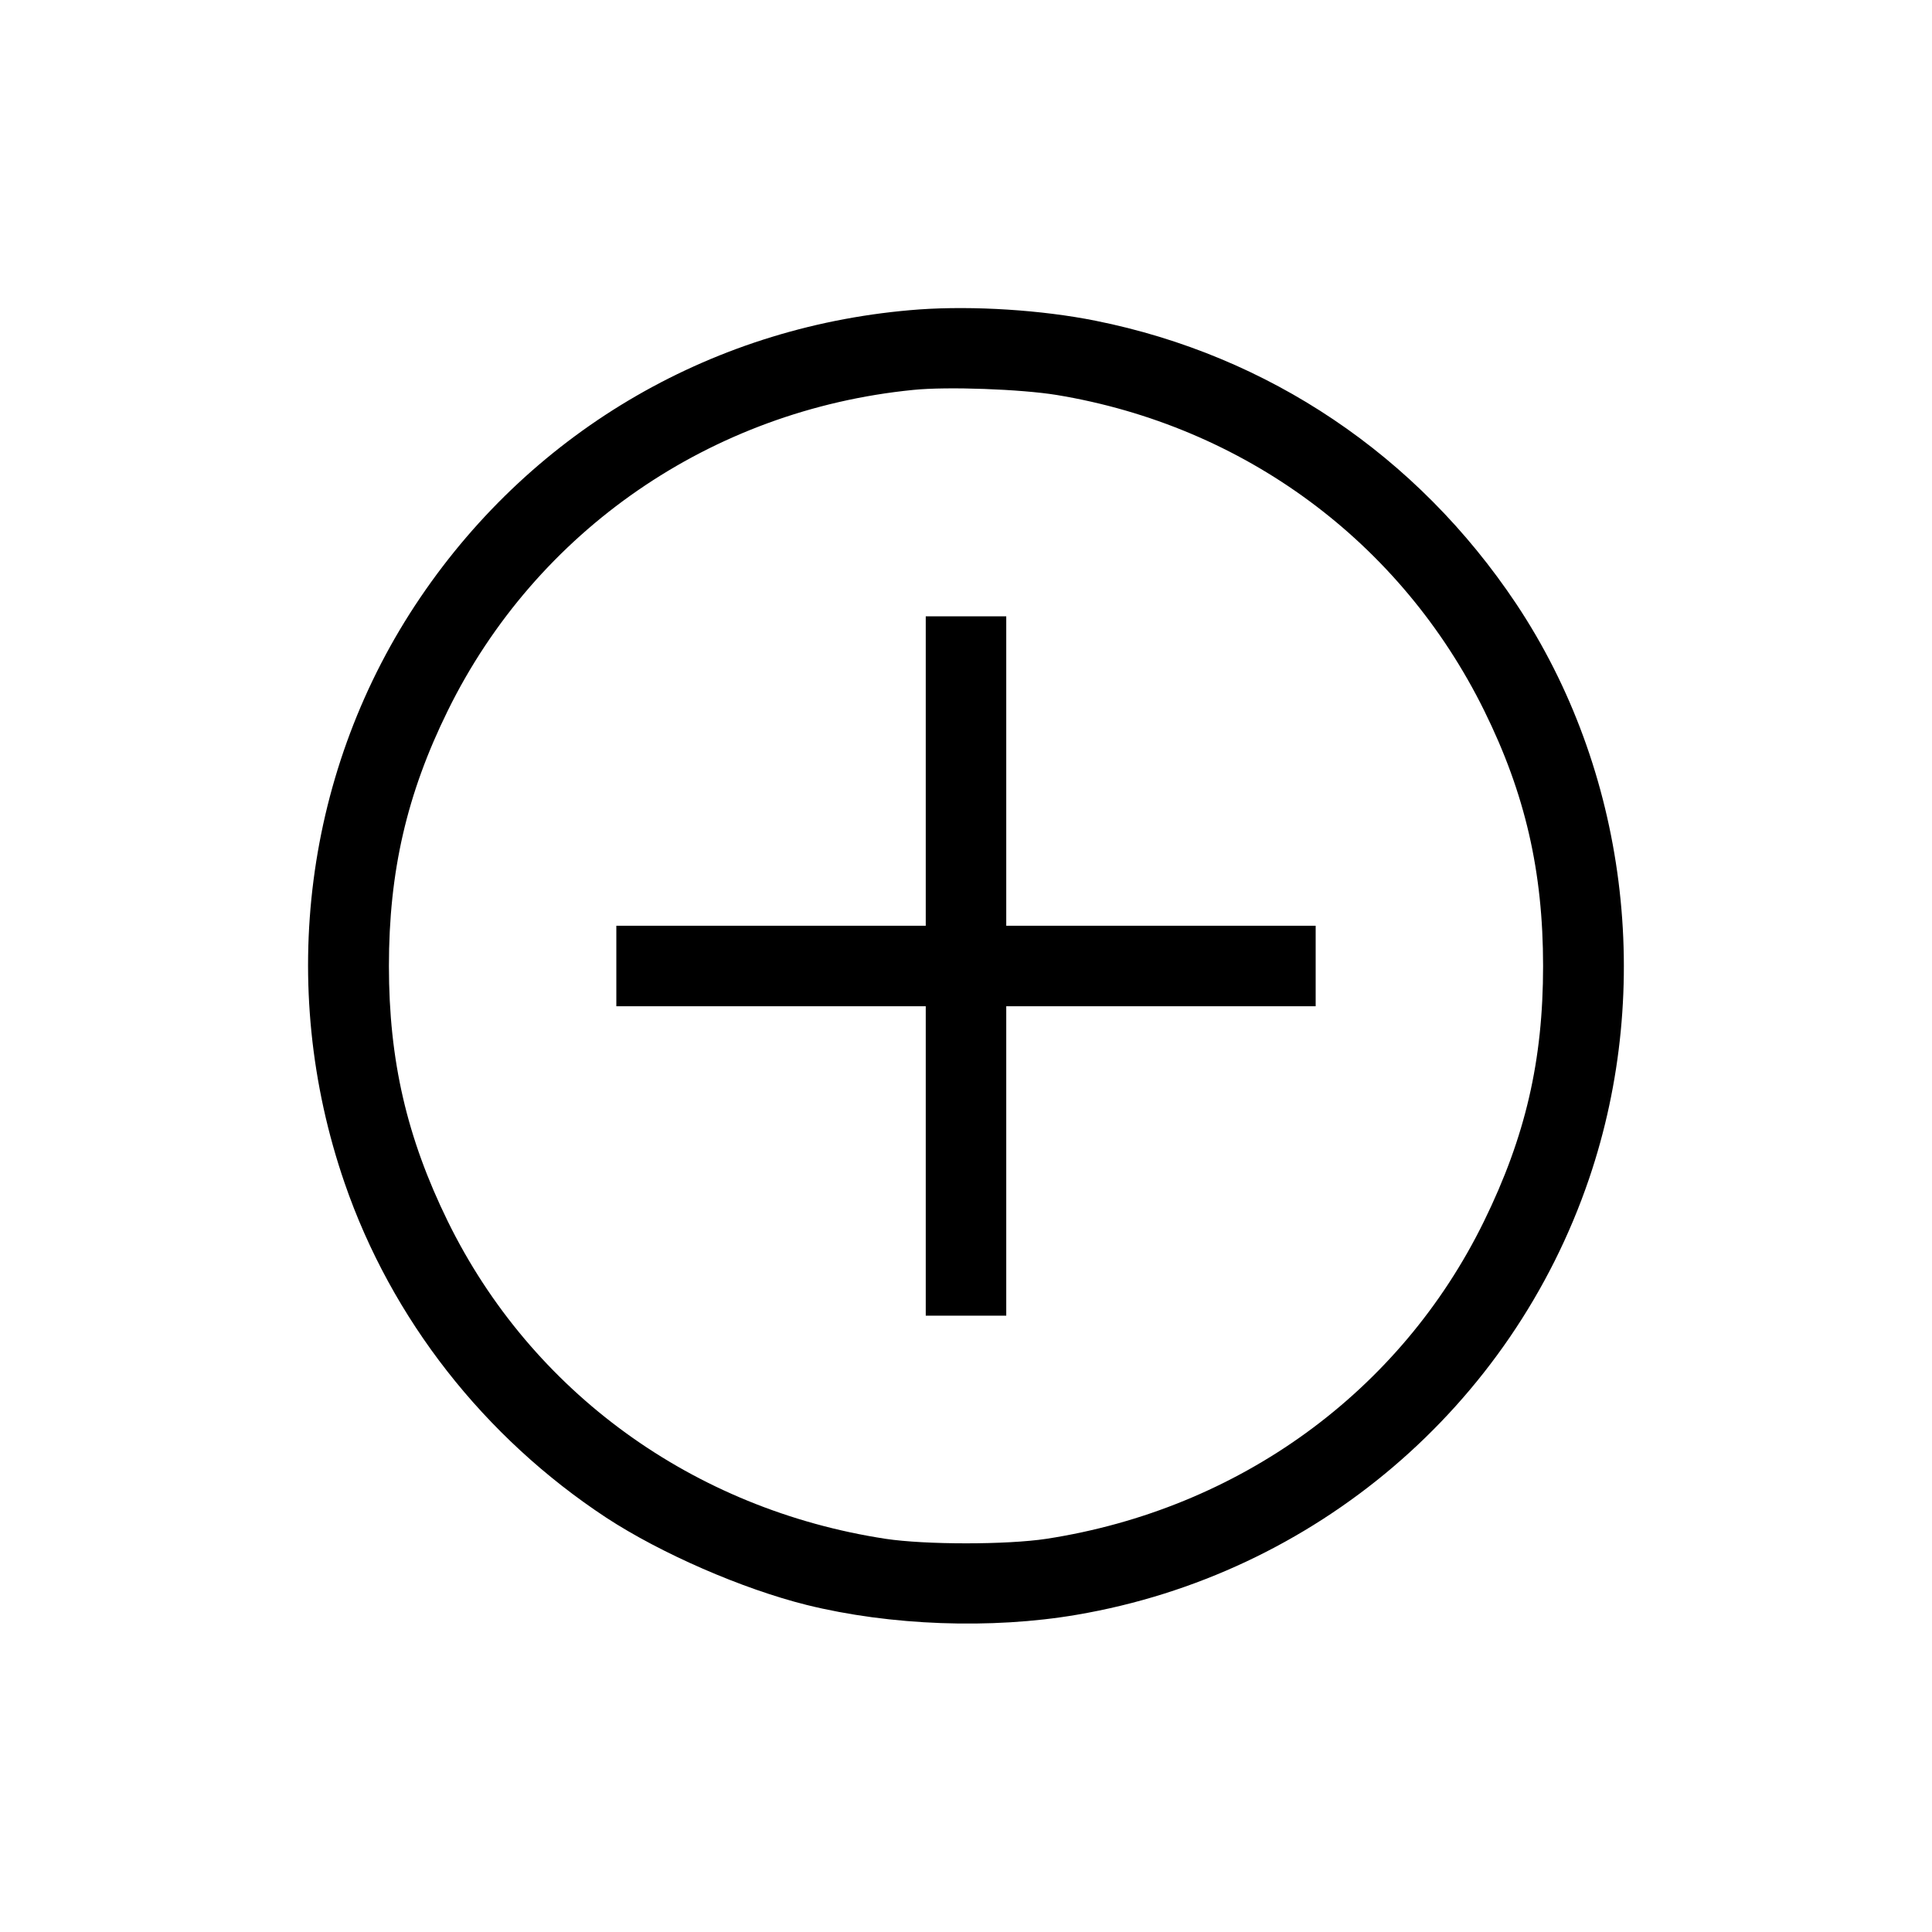<?xml version="1.0" standalone="no"?>
<!DOCTYPE svg PUBLIC "-//W3C//DTD SVG 20010904//EN"
 "http://www.w3.org/TR/2001/REC-SVG-20010904/DTD/svg10.dtd">
<svg version="1.0" xmlns="http://www.w3.org/2000/svg"
 width="768pt" height="768pt" viewBox="0 0 768 768"
 preserveAspectRatio="xMidYMid meet">

<g transform="translate(0,768) scale(0.1,-0.1)"
fill="#000000" stroke="none">
<path d="M3655 6450 c-808 -59 -1529 -474 -1984 -1145 -460 -678 -572 -1542
-301 -2328 186 -540 554 -1010 1040 -1330 217 -142 540 -283 797 -347 331 -82
734 -97 1073 -39 946 161 1729 828 2037 1734 259 762 149 1626 -290 2285 -394
590 -984 987 -1672 1125 -214 43 -485 60 -700 45z m545 -340 c745 -123 1369
-584 1700 -1255 163 -330 234 -640 234 -1015 0 -376 -70 -678 -235 -1015 -332
-678 -974 -1144 -1739 -1262 -158 -24 -481 -24 -640 0 -764 117 -1407 583
-1740 1262 -163 333 -234 640 -234 1015 0 375 71 684 234 1015 352 716 1047
1195 1850 1275 136 14 428 3 570 -20z"/>
<path d="M3680 4615 l0 -615 -615 0 -615 0 0 -160 0 -160 615 0 615 0 0 -615
0 -615 160 0 160 0 0 615 0 615 615 0 615 0 0 160 0 160 -615 0 -615 0 0 615
0 615 -160 0 -160 0 0 -615z"/>
</g>
</svg>
